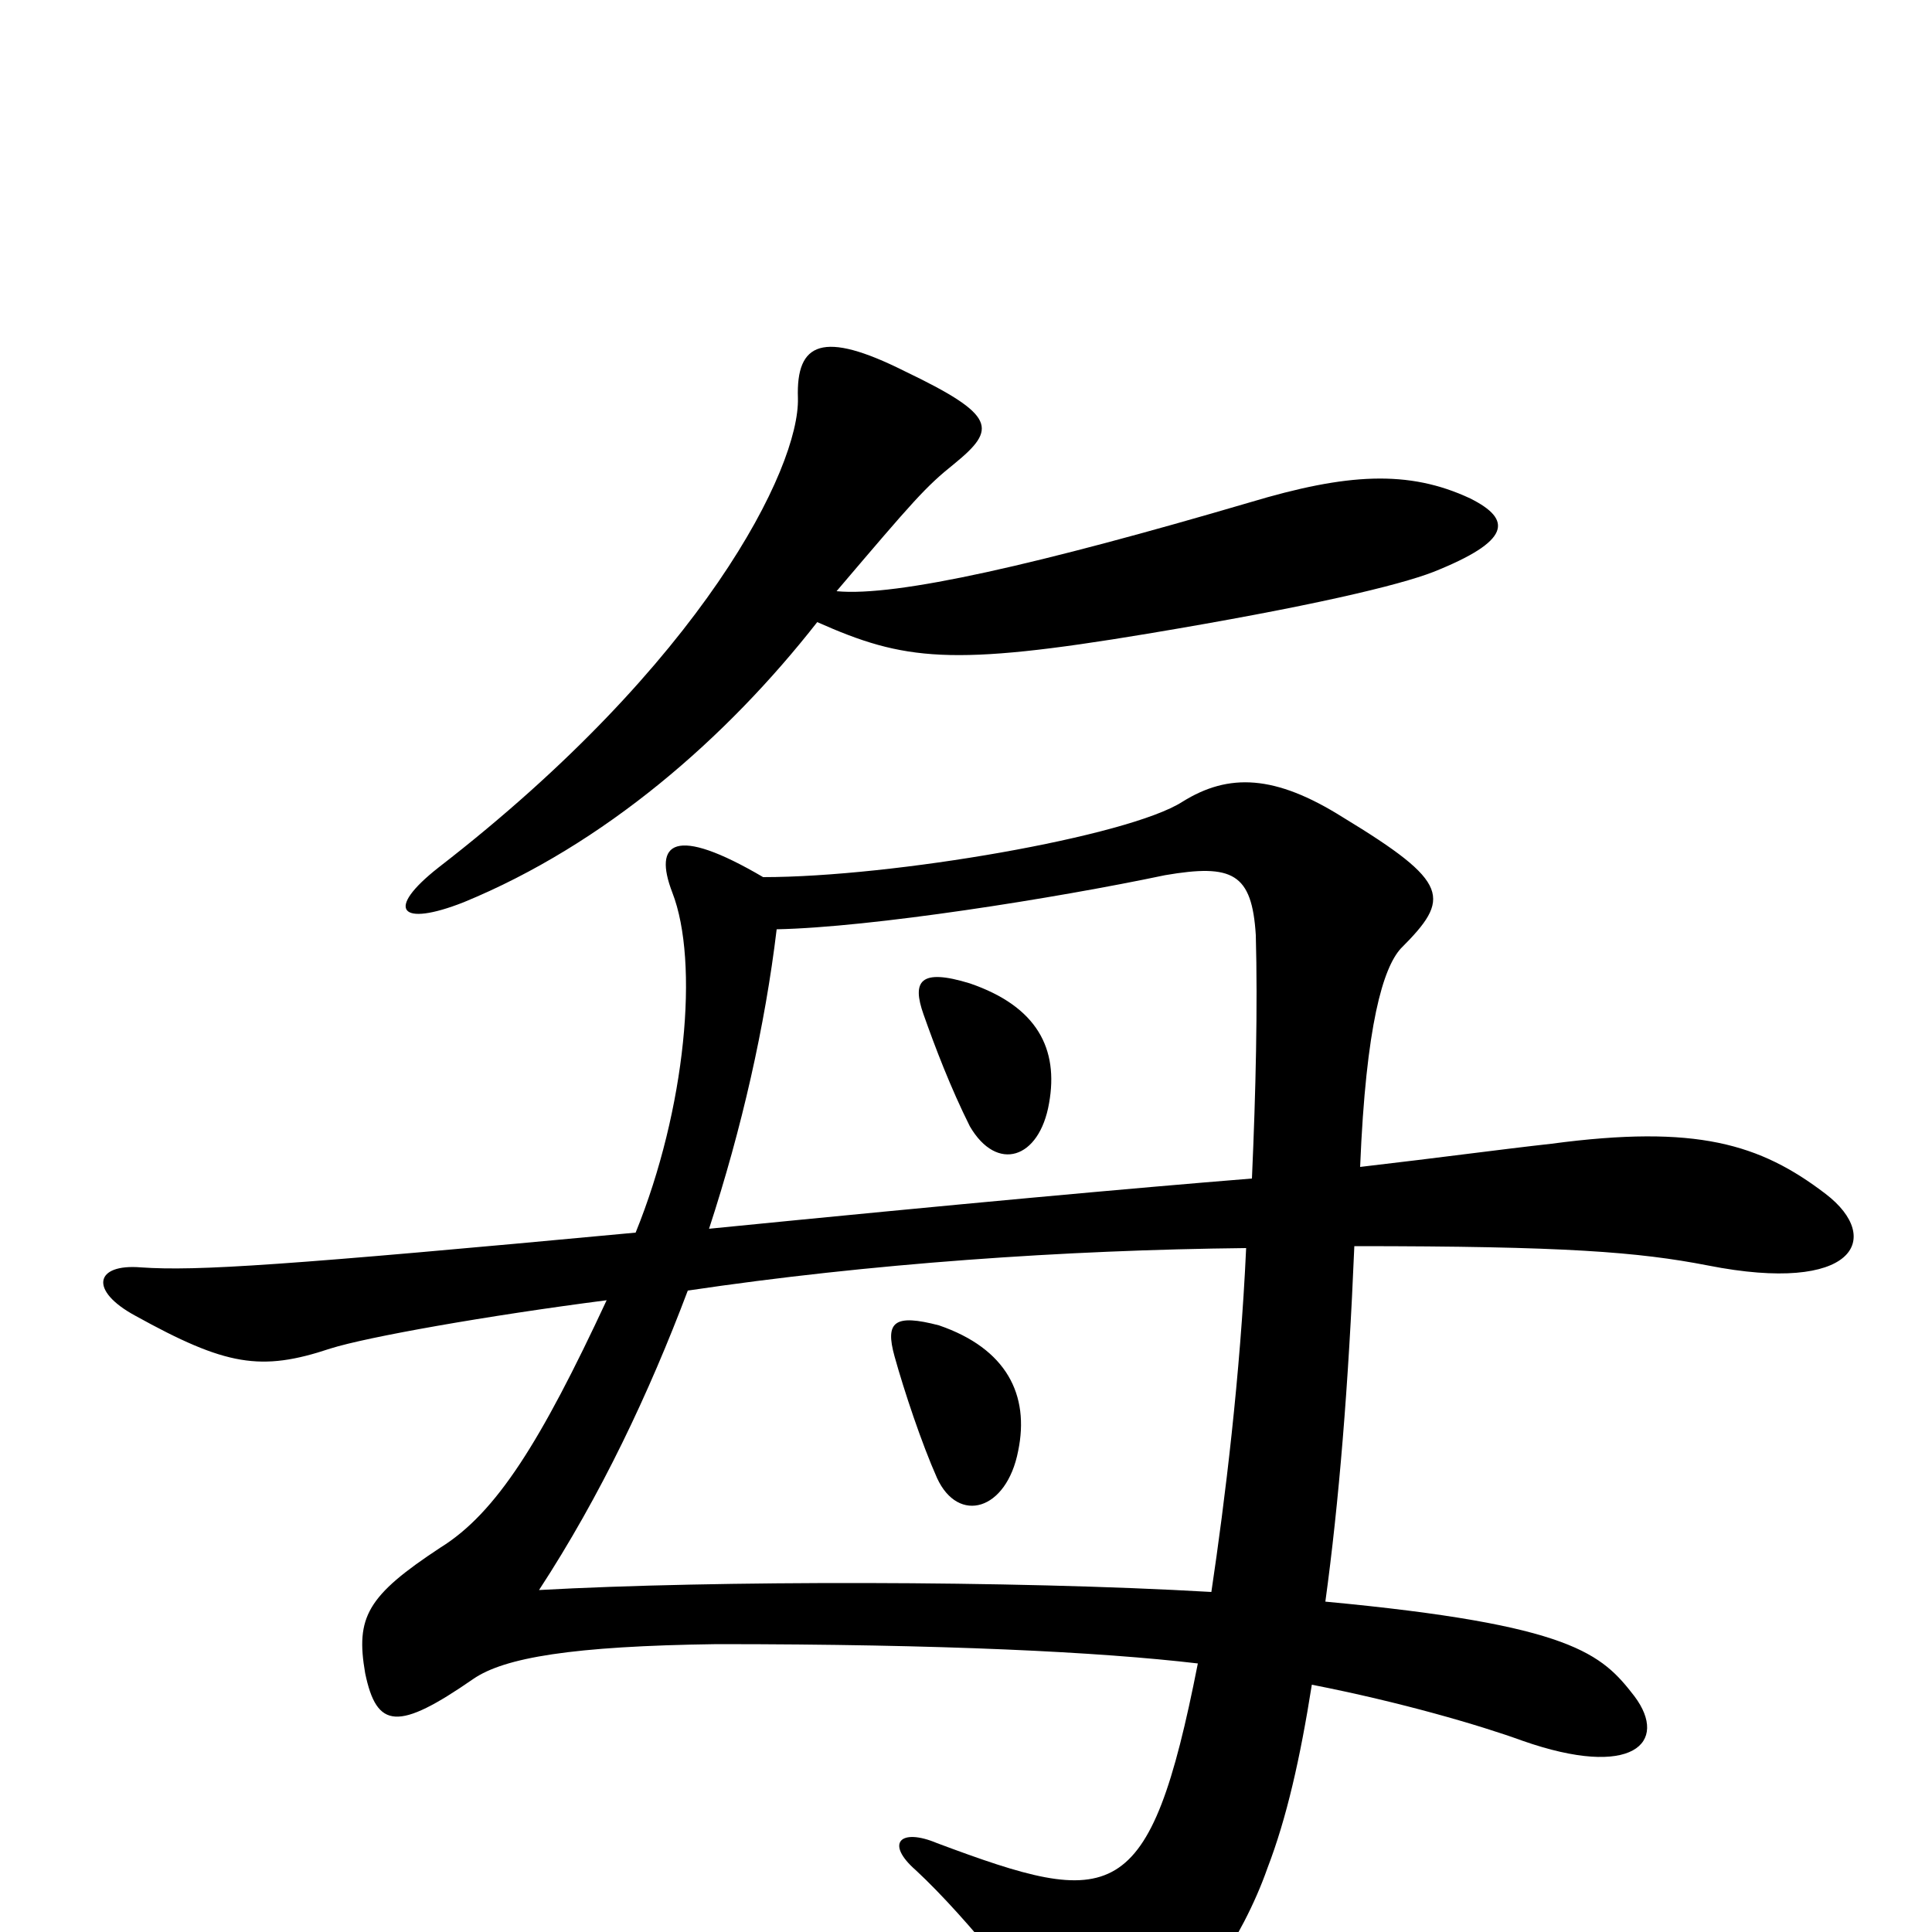 <svg xmlns="http://www.w3.org/2000/svg" viewBox="0 -1000 1000 1000">
	<path fill="#000000" d="M761 -742C729 -757 697 -755 647 -740C538 -708 464 -691 433 -694C473 -741 479 -748 494 -760C516 -778 516 -785 468 -808C426 -829 412 -823 413 -794C414 -758 364 -657 227 -551C199 -529 207 -520 240 -533C313 -563 376 -618 423 -678C468 -658 492 -655 594 -672C678 -686 724 -697 742 -704C782 -720 783 -731 761 -742ZM945 -382C911 -408 878 -418 803 -408C776 -405 747 -401 704 -396C707 -470 716 -499 725 -509C751 -535 751 -543 695 -577C660 -599 636 -600 612 -585C584 -567 462 -546 395 -546C349 -573 338 -564 348 -538C362 -502 355 -426 329 -362C147 -345 102 -342 73 -344C49 -346 46 -332 70 -319C117 -293 135 -290 171 -302C190 -308 252 -319 314 -327C280 -254 257 -217 228 -199C190 -174 184 -163 189 -134C195 -105 206 -104 245 -131C261 -142 296 -148 371 -149C488 -149 569 -145 620 -139C595 -12 576 -12 485 -46C466 -54 458 -46 474 -32C501 -7 539 41 550 61C559 79 573 81 589 67C617 41 643 4 656 -33C666 -59 673 -90 679 -128C725 -119 766 -107 788 -99C845 -79 864 -98 846 -122C829 -144 814 -159 686 -171C693 -222 698 -283 701 -355C810 -355 848 -352 884 -345C960 -330 975 -359 945 -382ZM650 -516C651 -479 650 -435 648 -390C586 -385 498 -377 367 -364C384 -416 396 -469 402 -519C451 -520 546 -535 603 -547C638 -553 648 -548 650 -516ZM645 -354C642 -288 634 -223 627 -176C524 -182 369 -182 279 -177C311 -226 336 -279 356 -332C450 -346 551 -353 645 -354ZM543 -429C548 -457 537 -479 502 -491C476 -499 472 -492 478 -475C484 -458 492 -437 502 -417C516 -393 538 -400 543 -429ZM527 -249C533 -278 521 -302 486 -314C463 -320 458 -316 463 -298C468 -280 477 -253 485 -235C496 -211 521 -218 527 -249Z"/>
</svg>